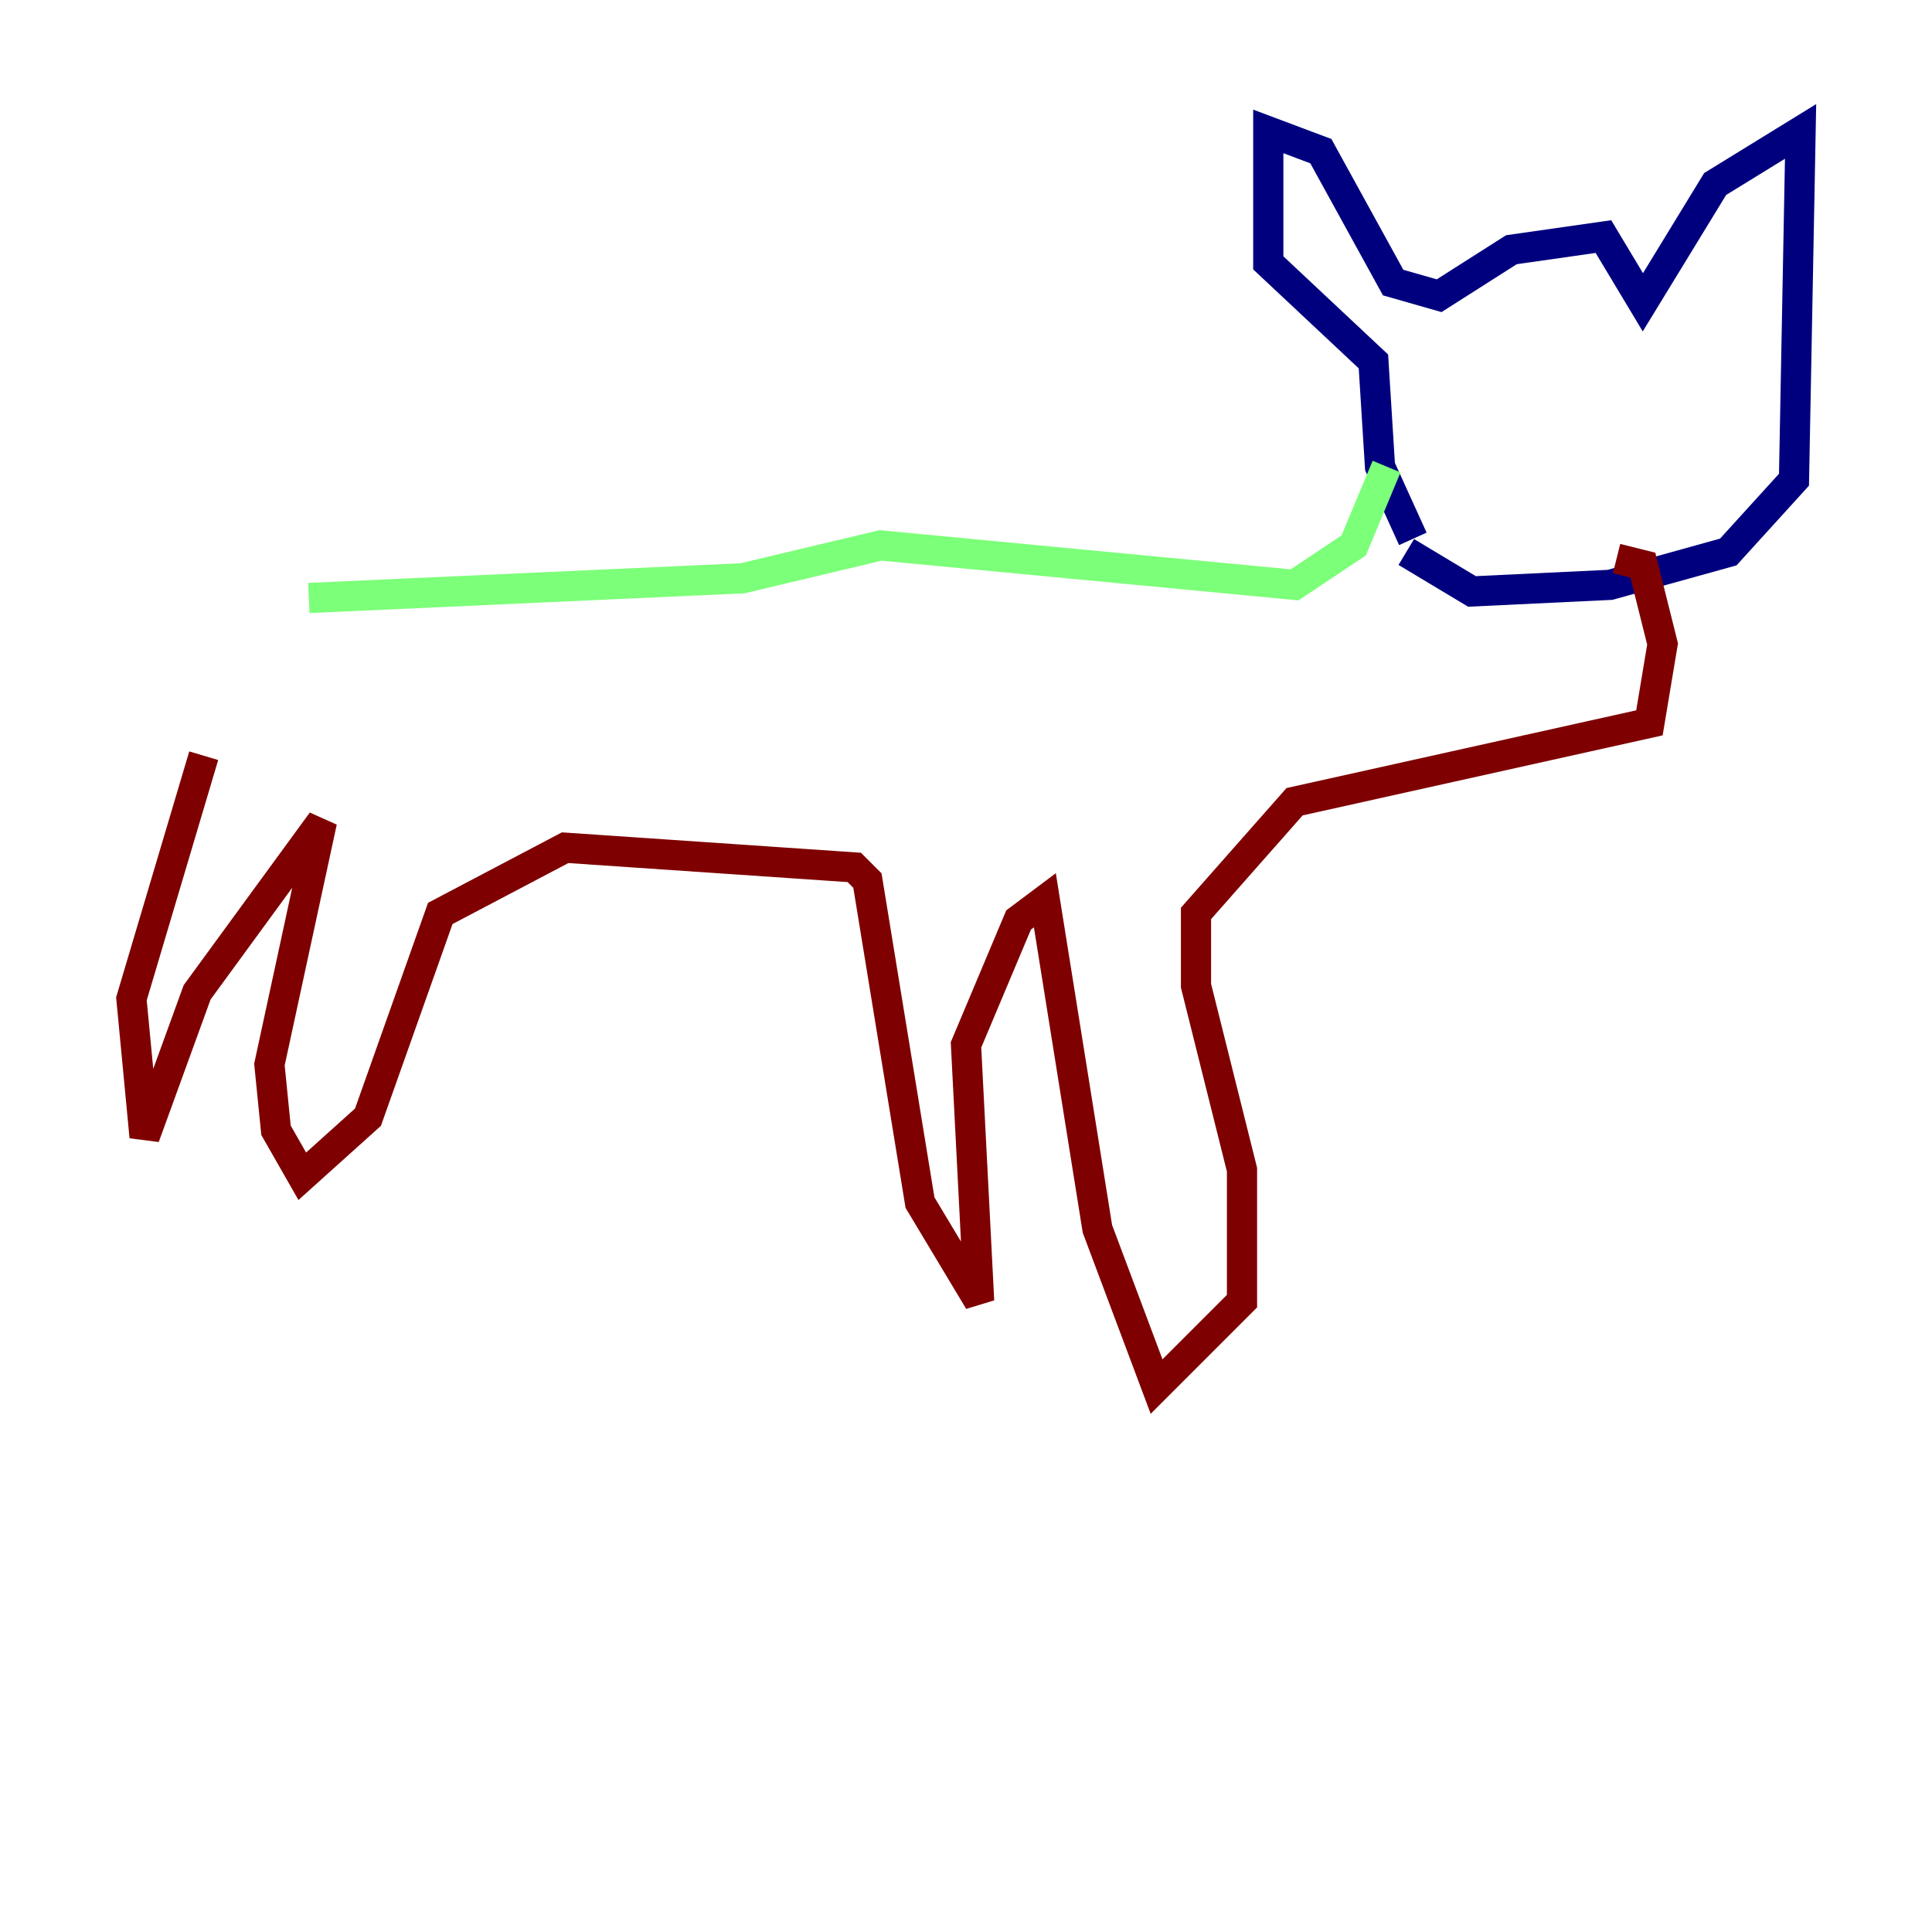<?xml version="1.0" encoding="utf-8" ?>
<svg baseProfile="tiny" height="128" version="1.2" viewBox="0,0,128,128" width="128" xmlns="http://www.w3.org/2000/svg" xmlns:ev="http://www.w3.org/2001/xml-events" xmlns:xlink="http://www.w3.org/1999/xlink"><defs /><polyline fill="none" points="93.605,35.701 91.429,30.912 90.993,23.946 84.027,17.415 84.027,8.707 87.51,10.014 92.299,18.721 95.347,19.592 100.136,16.544 106.231,15.674 108.844,20.027 113.633,12.191 119.293,8.707 118.857,31.782 114.503,36.571 106.667,38.748 97.524,39.184 93.17,36.571" stroke="#00007f" stroke-width="2" /><polyline fill="none" points="91.864,30.912 89.687,36.136 85.769,38.748 58.34,36.136 49.197,38.313 20.463,39.619" stroke="#7cff79" stroke-width="2" /><polyline fill="none" points="107.102,37.007 108.844,37.442 110.15,42.667 109.279,47.891 85.769,53.116 79.238,60.517 79.238,65.306 82.286,77.497 82.286,86.204 76.626,91.864 72.707,81.415 69.225,59.646 67.483,60.952 64.0,69.225 64.871,86.204 60.952,79.674 57.469,58.34 56.599,57.469 37.442,56.163 29.17,60.517 24.381,74.014 20.027,77.932 18.286,74.884 17.85,70.531 21.333,54.422 13.061,65.742 9.578,75.32 8.707,66.177 13.497,50.068" stroke="#7f0000" stroke-width="2" /></svg>